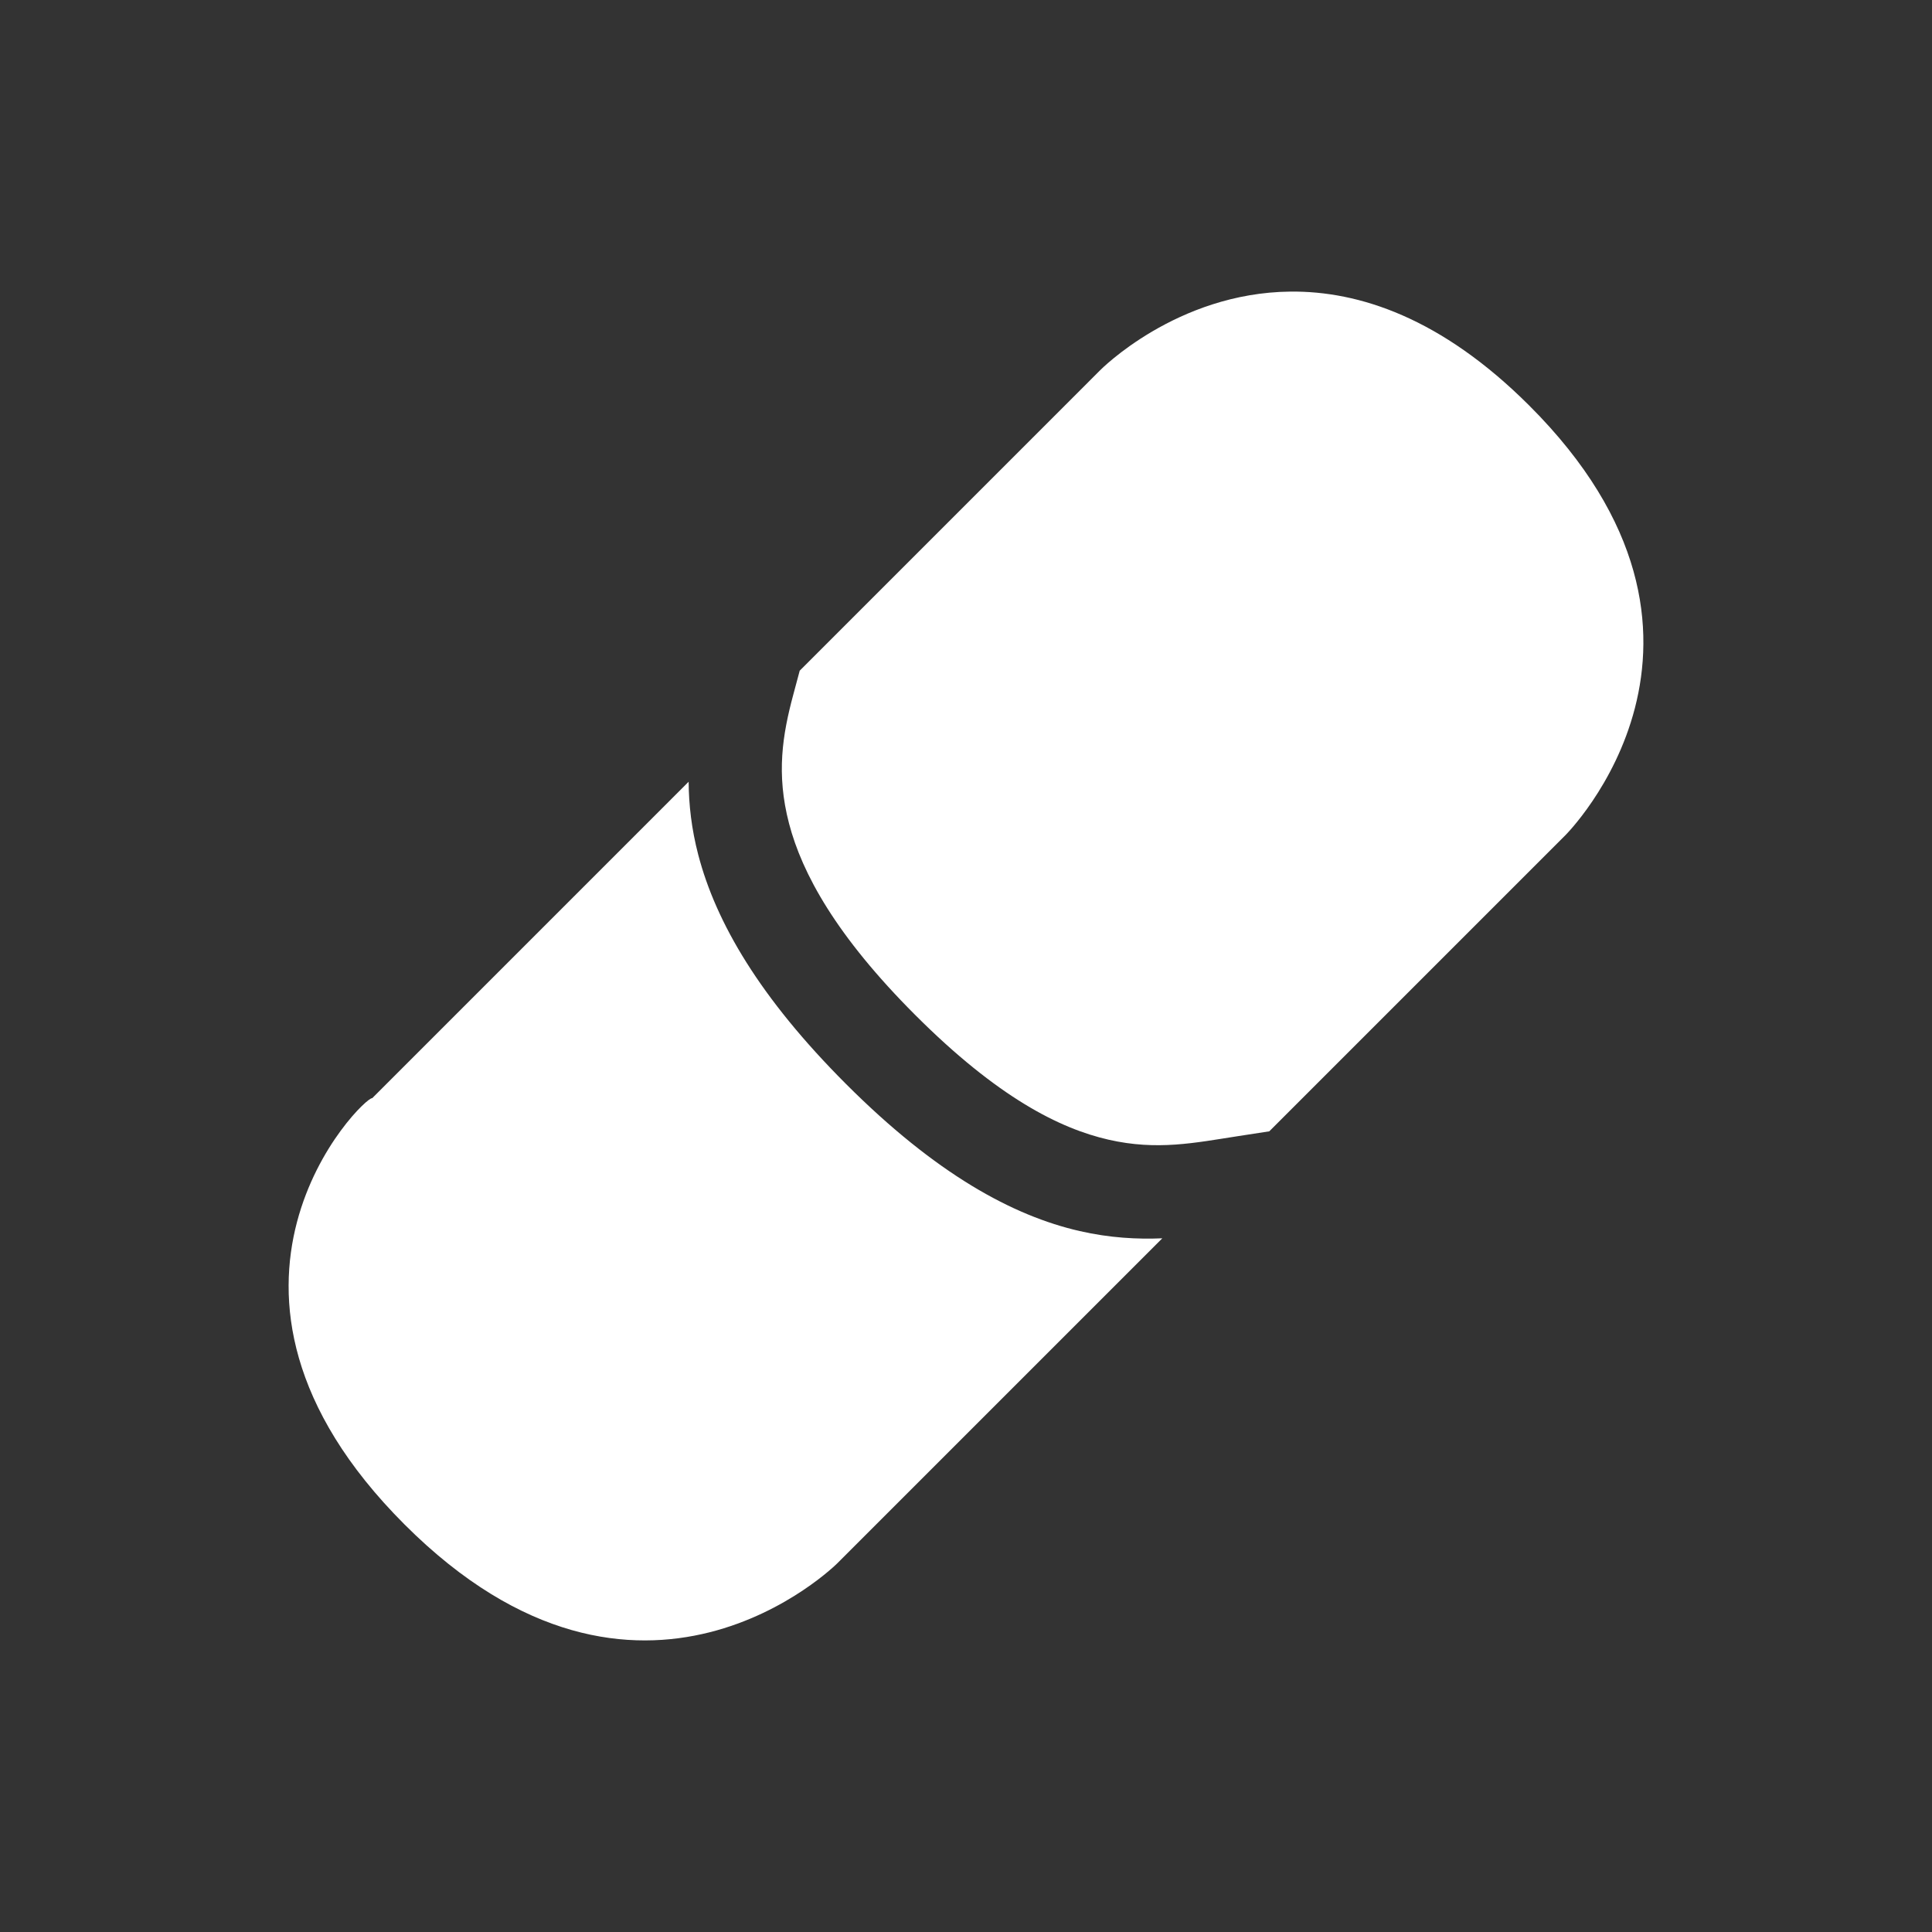 <svg width="580" height="580" viewBox="0 0 580 580" fill="none" xmlns="http://www.w3.org/2000/svg">
<rect x="0" y="0" width="580" height="580" fill="#333333" stroke="none"/>
<path d="M387.386 87.539C353.092 87.883 330.249 111.17 330.249 111.17L240.078 201.344L238.124 208.633C234.939 220.521 232.97 232.278 236.878 247.232C240.787 262.187 250.98 280.93 274.783 304.732C299.538 329.488 318.162 338.798 332.792 342.141C347.423 345.483 358.828 343.055 371.449 341.111L381.046 339.633L469.88 250.801C469.88 250.801 529.326 191.81 459.025 121.684C432.662 95.386 407.963 87.332 387.386 87.539ZM206.735 234.684L111.738 329.684C109.328 329.026 50.679 386.888 121.466 457.676C192.254 528.463 251.367 469.312 251.367 469.312L348.933 371.748C341.49 372.067 333.2 371.647 324.155 369.58C304.059 364.989 281.049 352.491 254.036 325.479C228.104 299.546 214.935 276.948 209.622 256.621C207.597 248.873 206.778 241.545 206.735 234.684Z" fill="white"/>
</svg>
